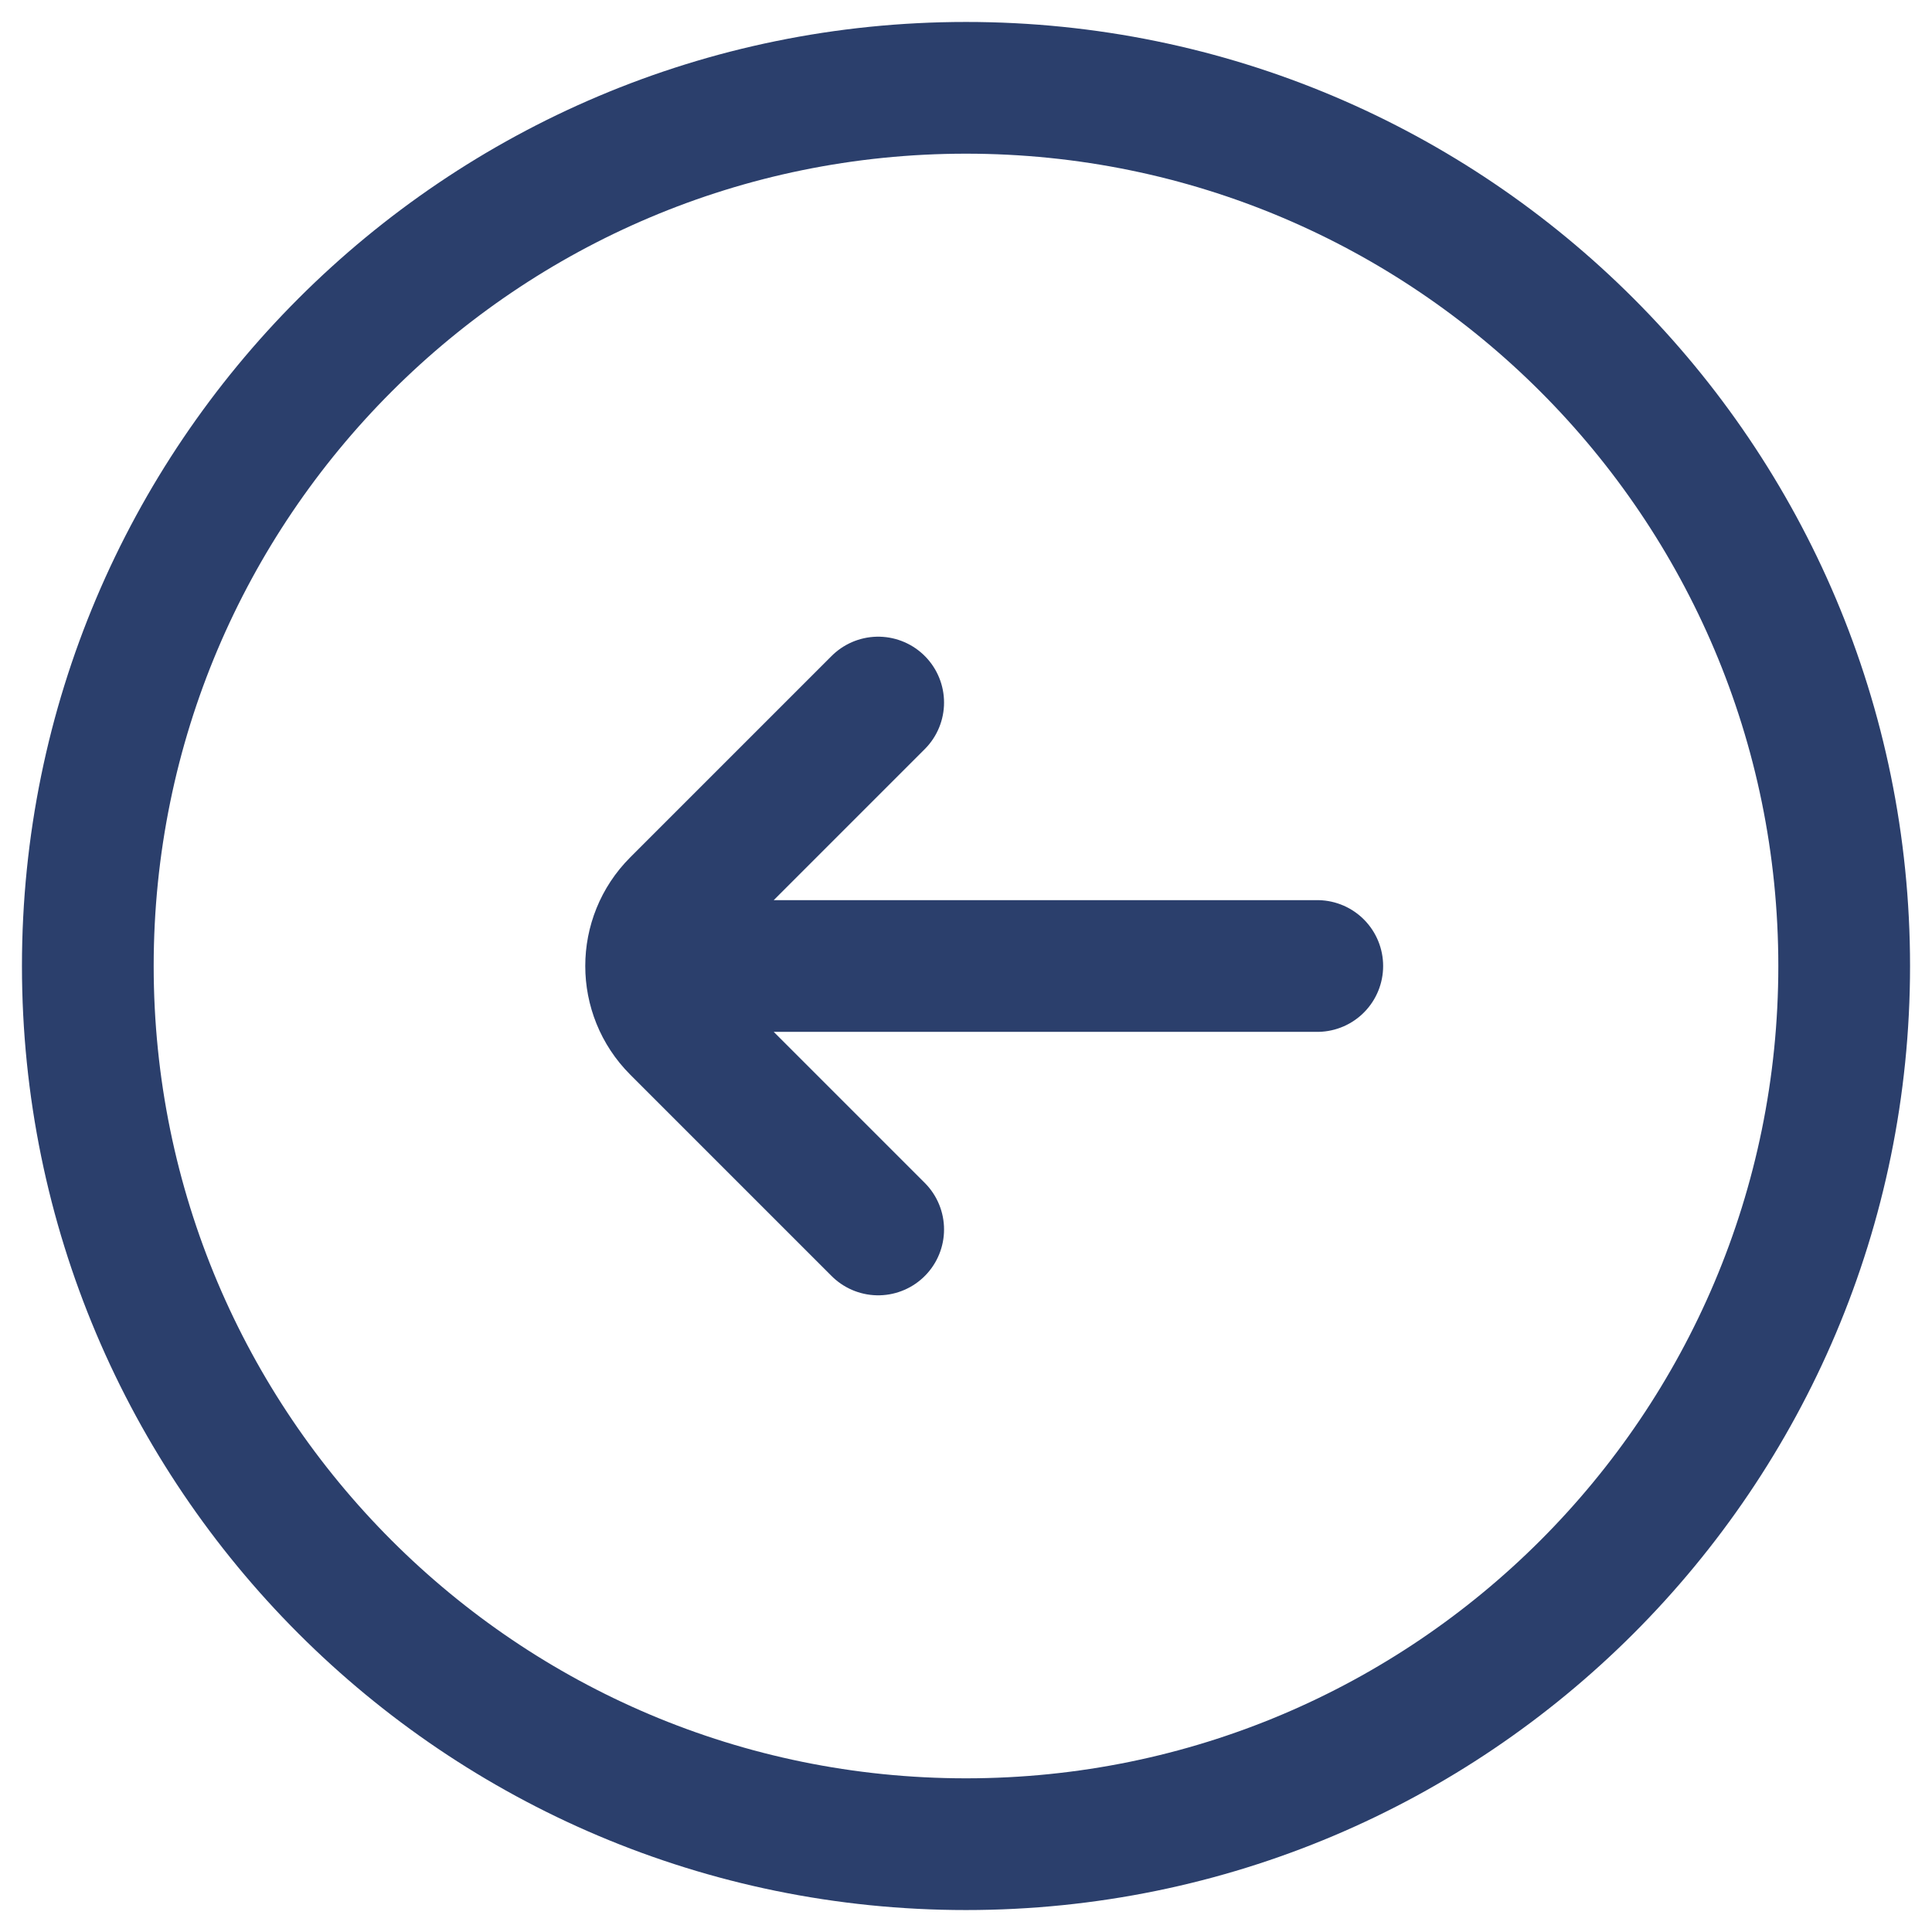 <svg width="22" height="22" viewBox="0 0 22 22" fill="none" xmlns="http://www.w3.org/2000/svg">
<path d="M10 8L7.707 10.293C7.317 10.683 7.317 11.317 7.707 11.707L10 14M8 11H15M11 1C5.477 1 1 5.477 1 11C1 16.523 5.477 21 11 21C16.523 21 21 16.523 21 11C21 5.477 16.523 1 11 1Z" stroke="#2B3F6C" stroke-width="1.5" stroke-linecap="round"/>
</svg>
